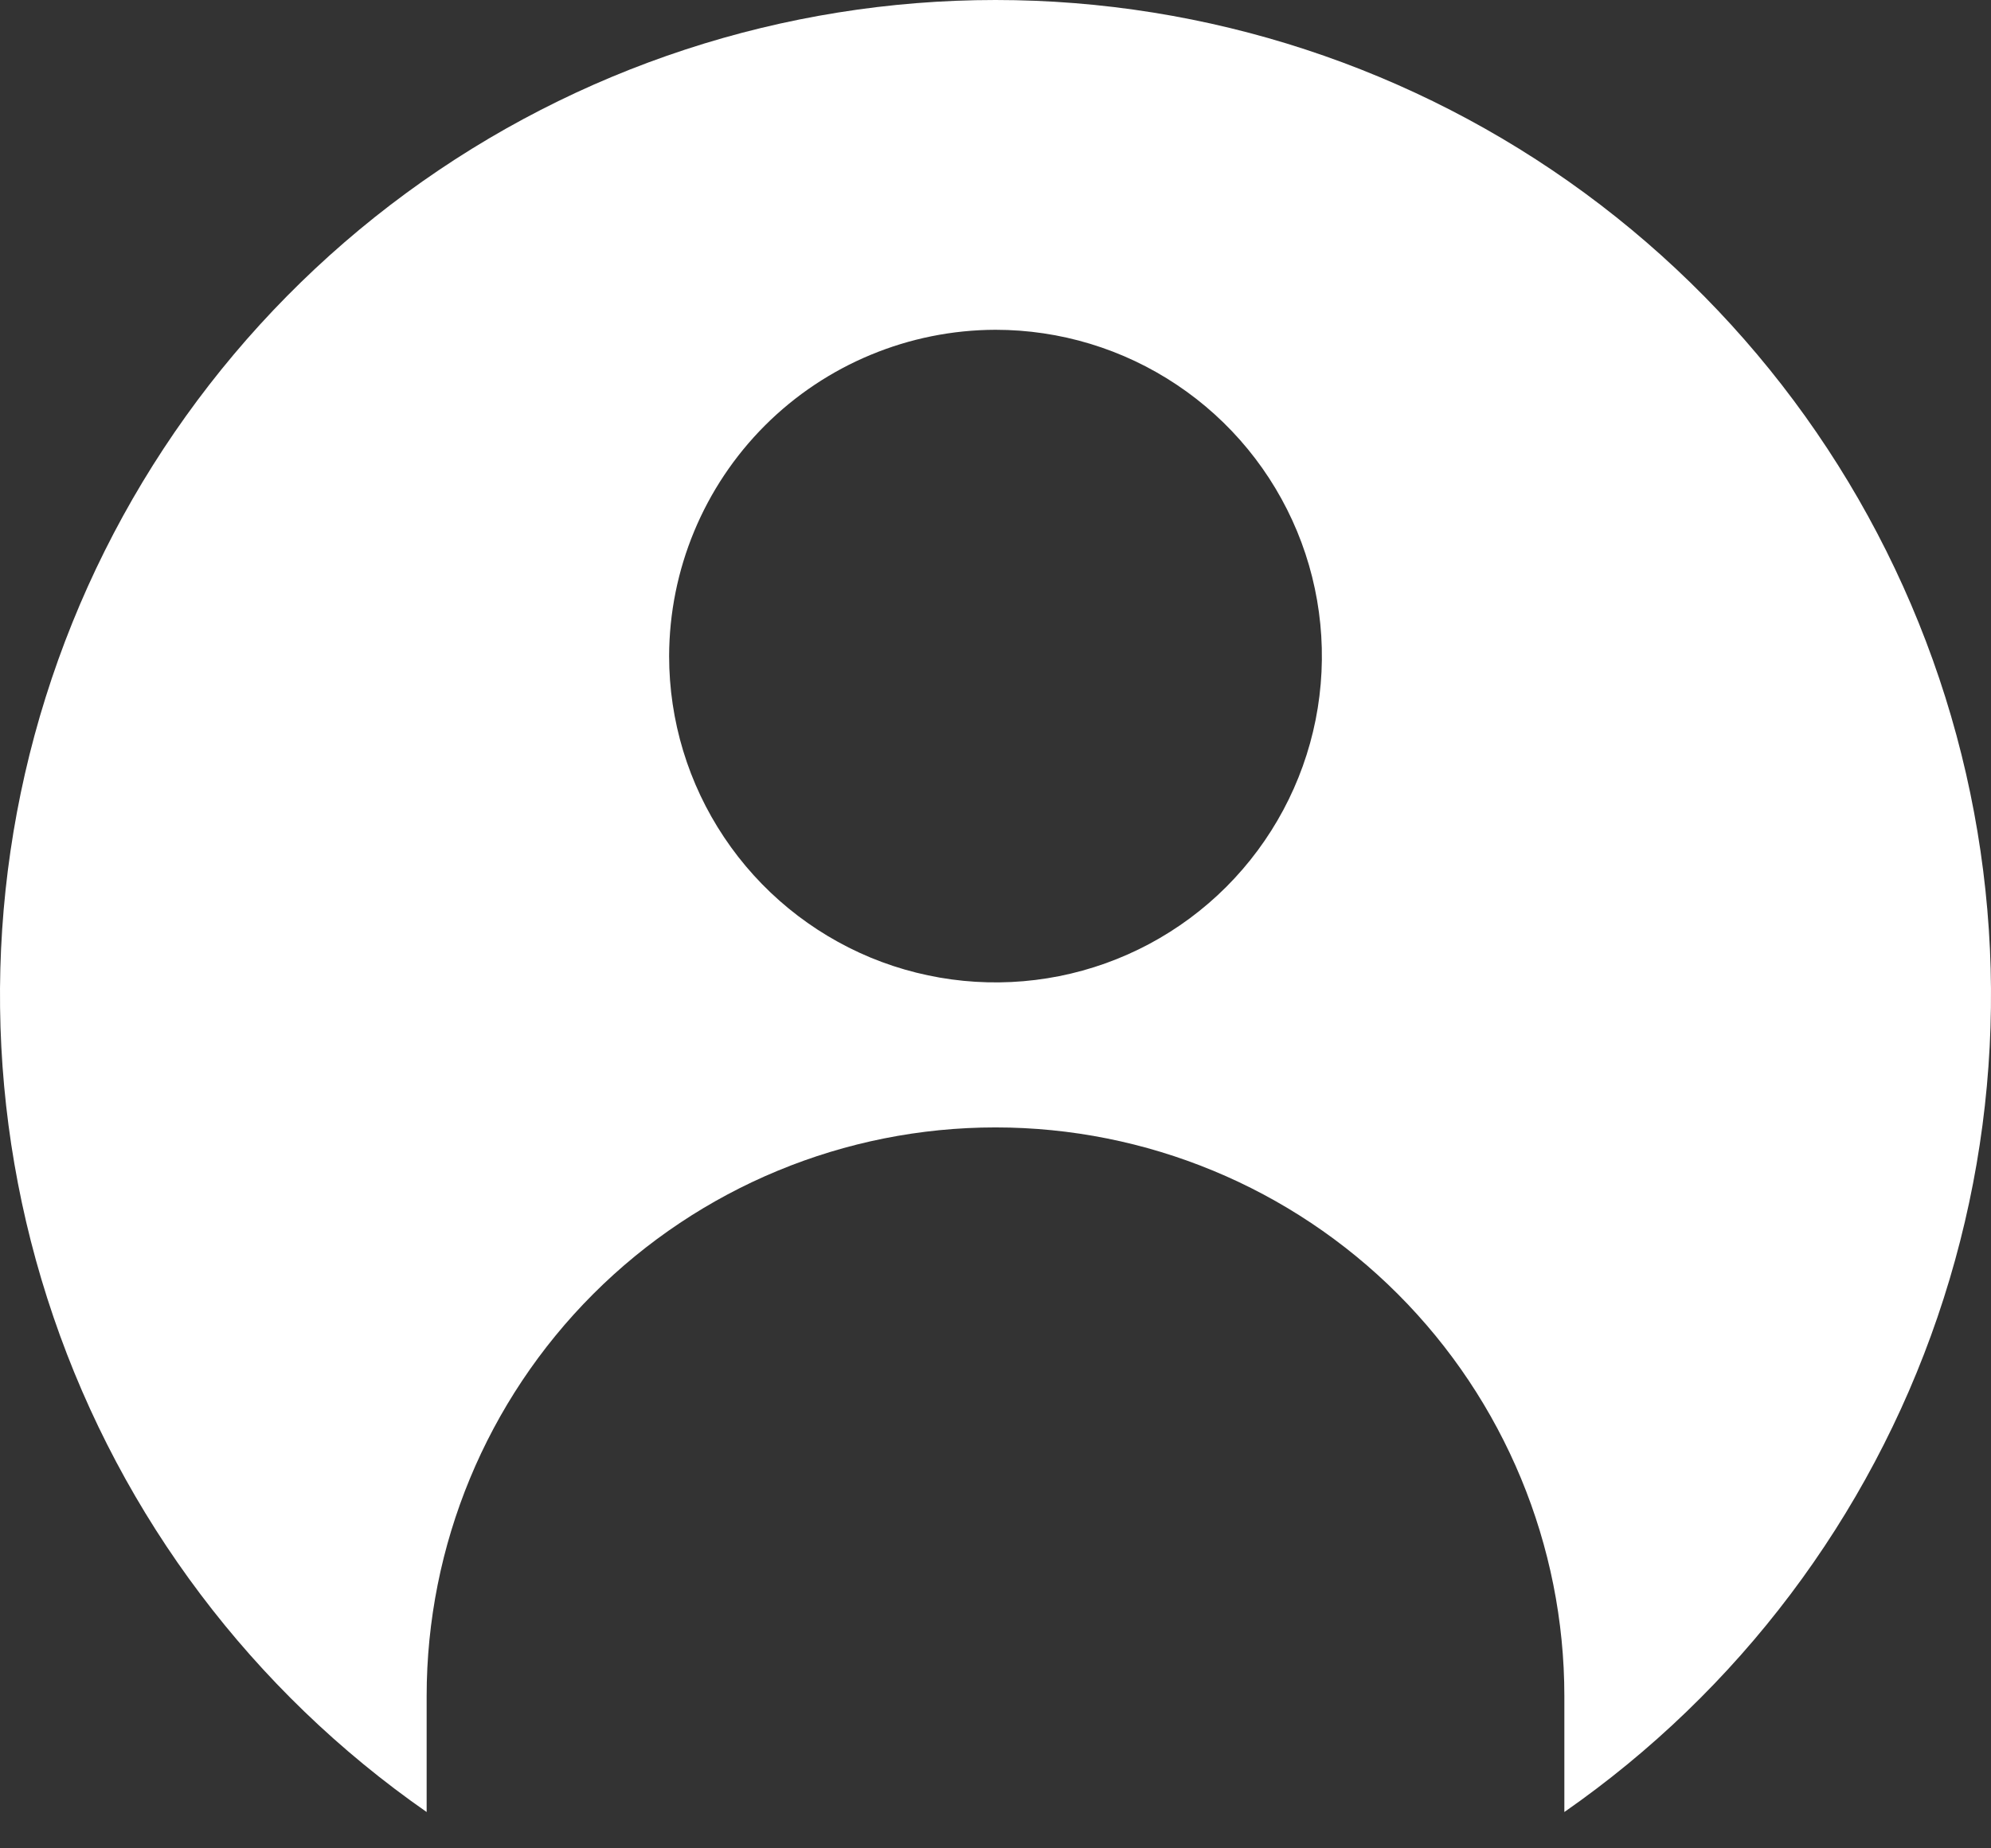 <?xml version="1.0" encoding="UTF-8" standalone="no"?>

<svg width="28" height="26" viewBox="0 0 28 26" fill="none" xmlns="http://www.w3.org/2000/svg">
<rect x="0" y="0" width="28" height="26" fill="#333333" stroke="none"/>
<path d="M6 25.489V23.859C6 21.737 6.843 19.703 8.343 18.202C9.843 16.702 11.878 15.859 14 15.859C16.122 15.859 18.157 16.702 19.657 18.202C21.157 19.703 22 21.737 22 23.859V25.489C24.446 23.786 26.285 21.347 27.248 18.526C28.212 15.706 28.25 12.651 27.358 9.808C26.465 6.964 24.688 4.479 22.286 2.715C19.883 0.951 16.98 0 14 0C11.02 0 8.117 0.951 5.714 2.715C3.312 4.479 1.535 6.964 0.642 9.808C-0.25 12.651 -0.212 15.706 0.752 18.526C1.715 21.347 3.554 23.786 6 25.489V25.489ZM14 4.639C14.908 4.639 15.795 4.908 16.55 5.413C17.305 5.917 17.893 6.634 18.241 7.473C18.588 8.311 18.679 9.234 18.502 10.125C18.325 11.015 17.887 11.833 17.246 12.475C16.604 13.117 15.786 13.554 14.896 13.731C14.005 13.908 13.082 13.817 12.243 13.47C11.405 13.122 10.688 12.534 10.184 11.779C9.679 11.024 9.41 10.137 9.41 9.229C9.413 8.013 9.897 6.847 10.757 5.986C11.617 5.126 12.784 4.642 14 4.639V4.639Z" fill="#fff"/>
</svg>
